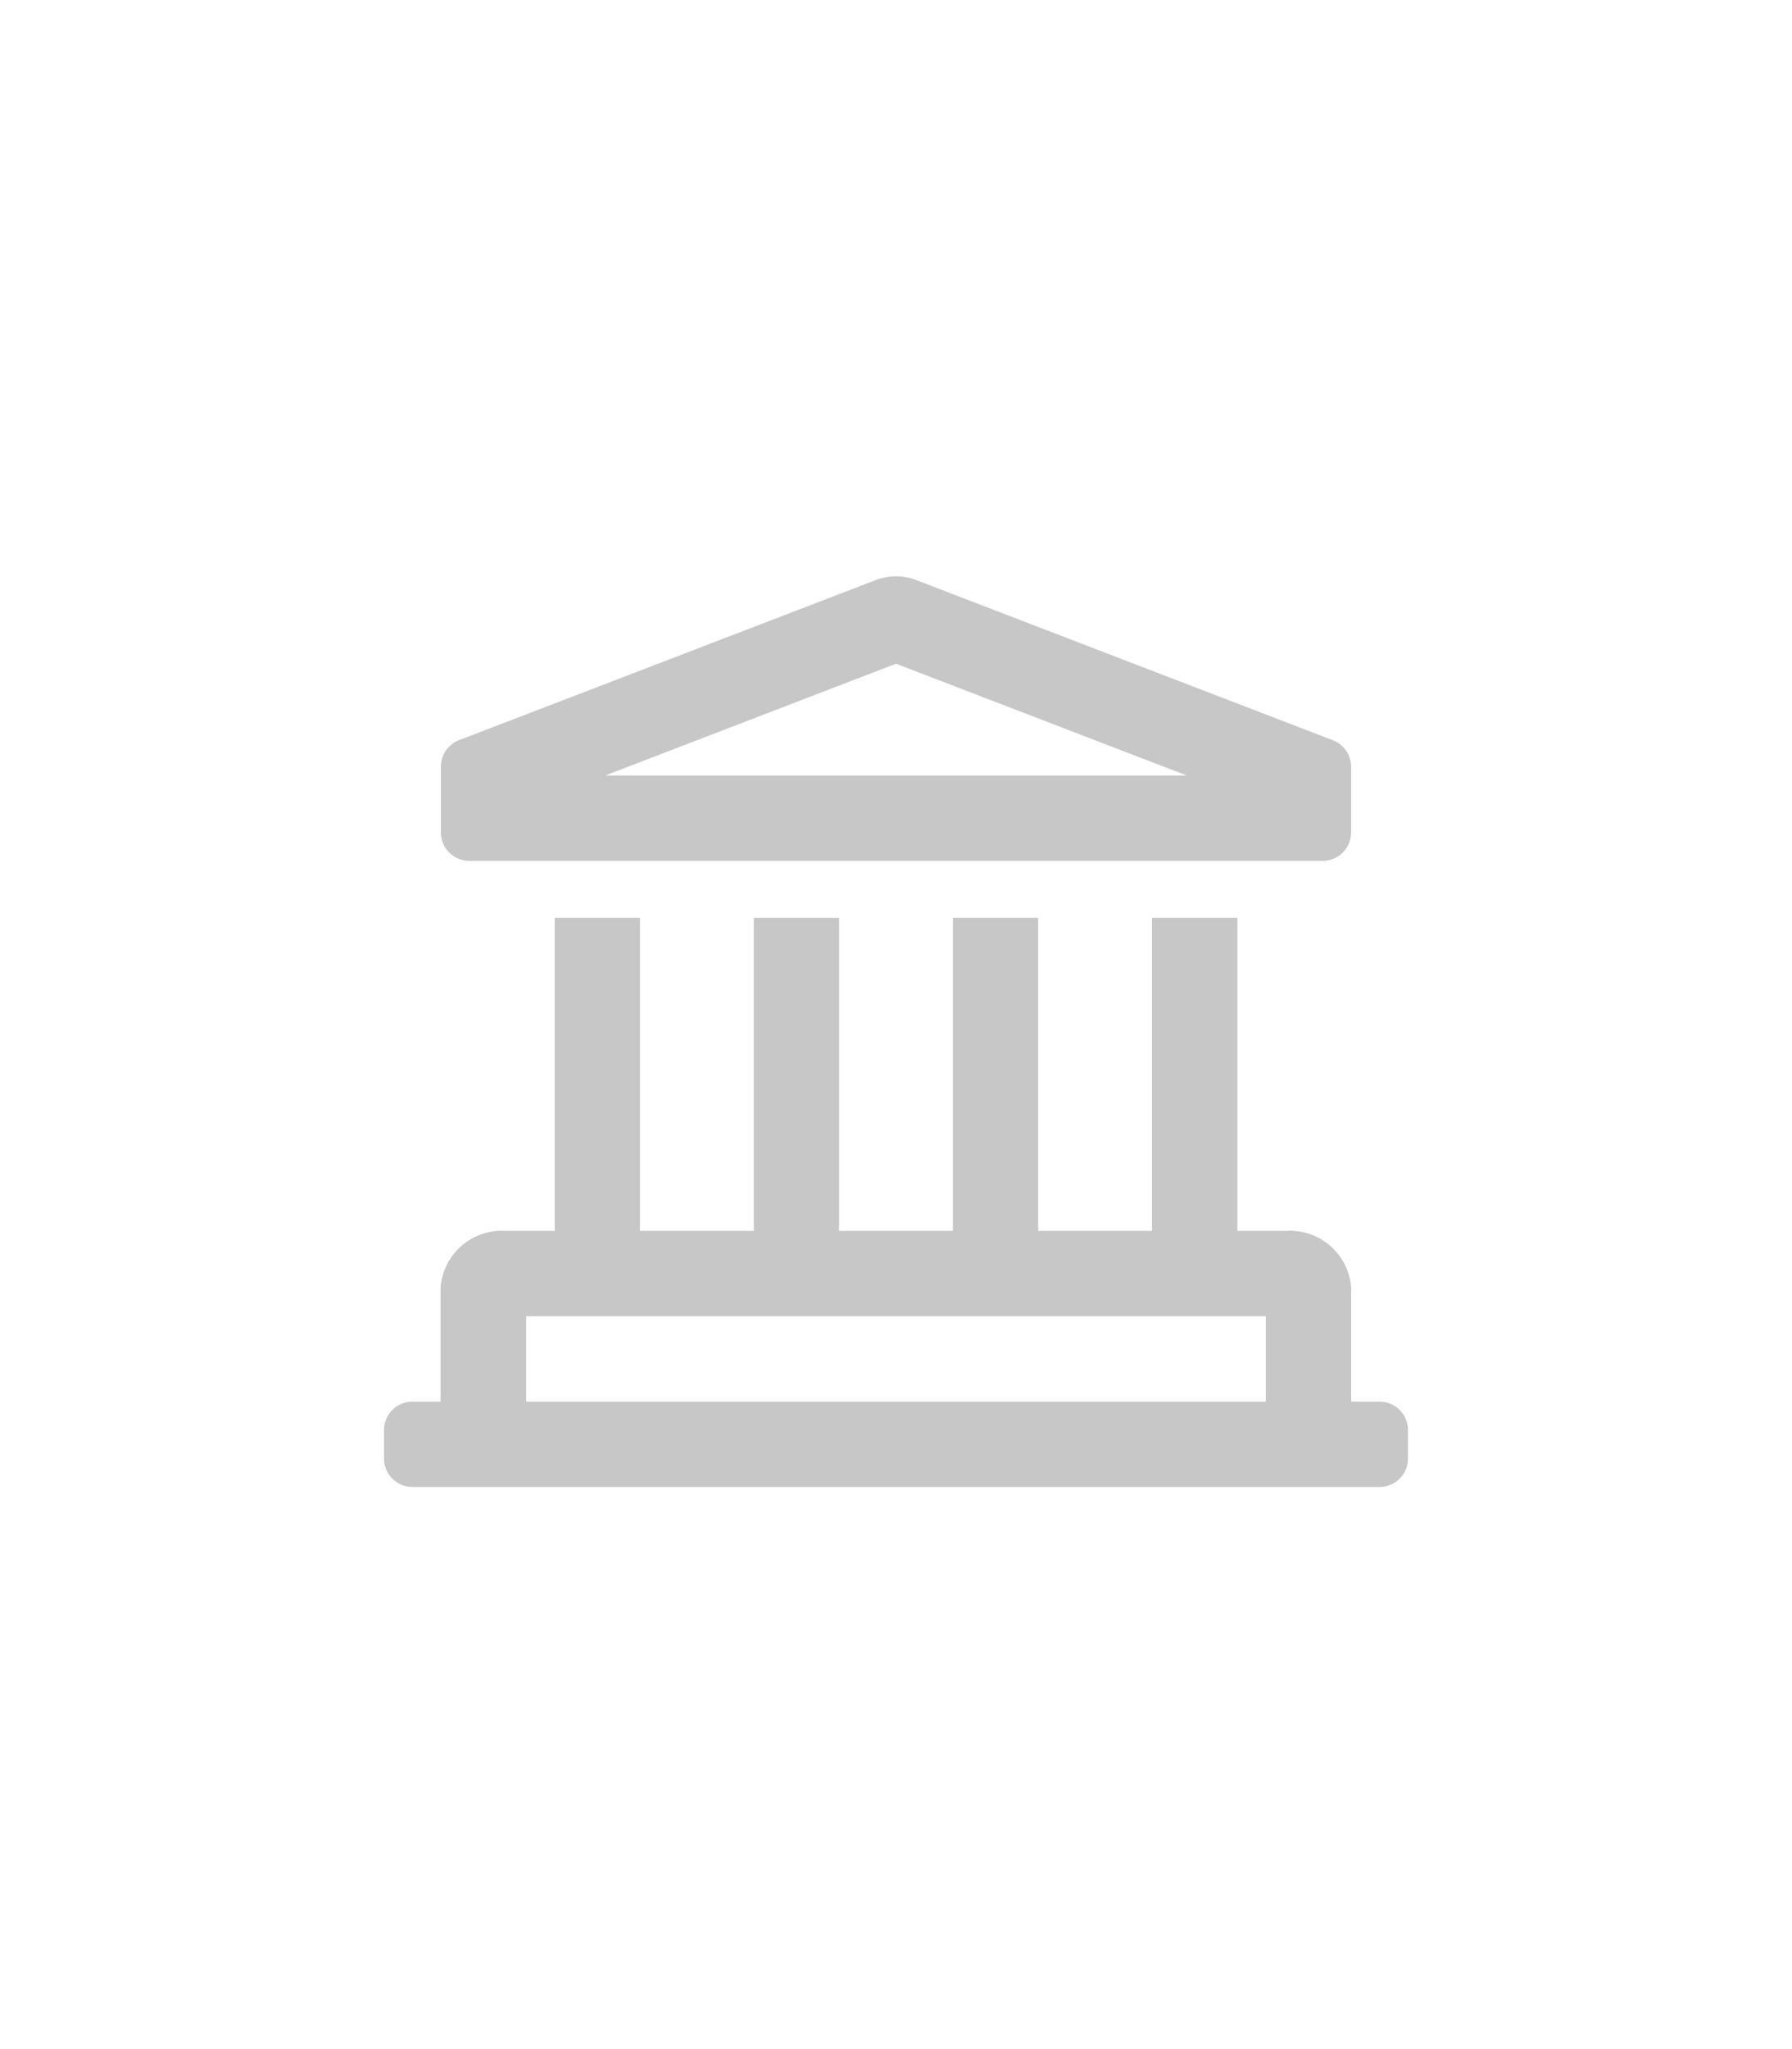 <svg xmlns="http://www.w3.org/2000/svg" width="28" height="32" viewBox="0 0 28 32"><defs><style>.a{fill:none;}.b{fill:#c7c7c7;}</style></defs><rect class="a" width="28" height="32" rx="5"/><path class="b" d="M1.333,4.444H14.667A.444.444,0,0,0,15.111,4V2.975a.444.444,0,0,0-.288-.416L8.312.057a.888.888,0,0,0-.624,0l-6.511,2.5a.444.444,0,0,0-.288.416V4A.444.444,0,0,0,1.333,4.444ZM8,1.365l4.544,1.746H3.456Zm7.556,11.524h-.444V11.111a.959.959,0,0,0-1.016-.889h-.762V5.333H12v4.889H10.222V5.333H8.889v4.889H7.111V5.333H5.778v4.889H4V5.333H2.667v4.889H1.9a.959.959,0,0,0-1.016.889v1.778H.444A.444.444,0,0,0,0,13.333v.444a.444.444,0,0,0,.444.444H15.556A.444.444,0,0,0,16,13.778v-.444A.444.444,0,0,0,15.556,12.889Zm-1.778,0H2.222V11.556H13.778Z" transform="translate(6 9)"/></svg>